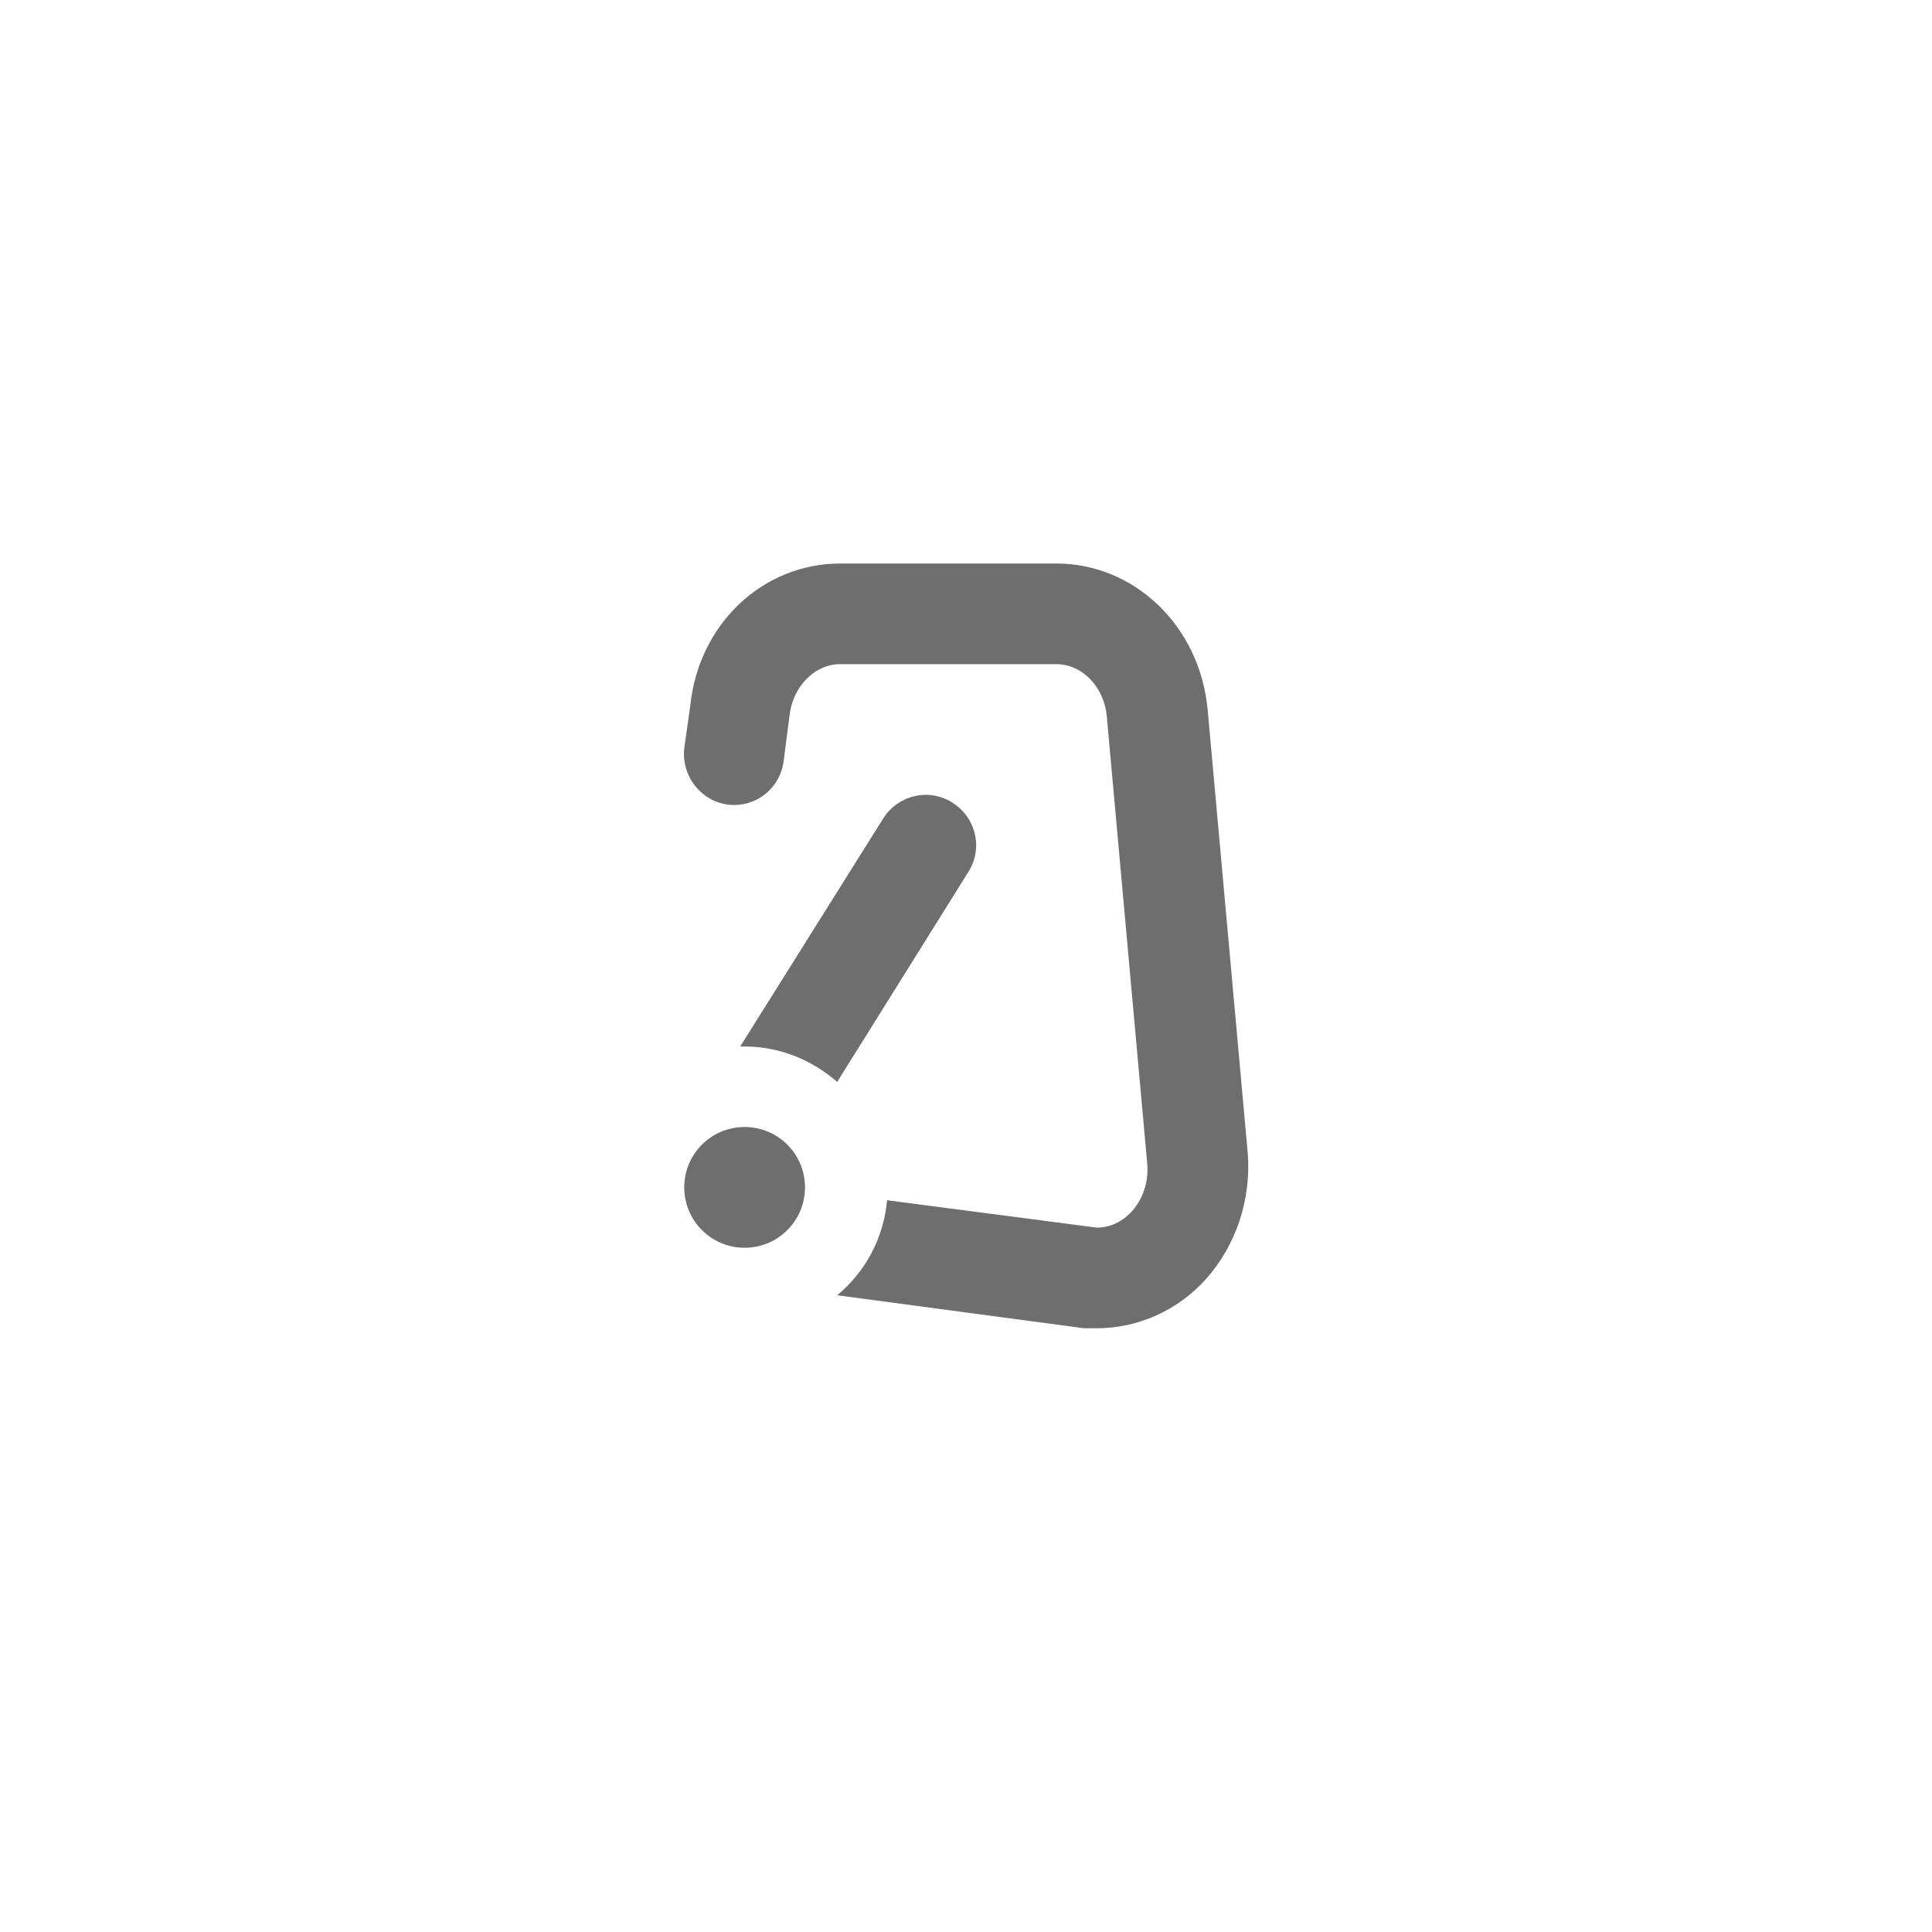 <svg xmlns="http://www.w3.org/2000/svg" viewBox="0 0 24 24" fill="#6e6e6e"><path transform="scale(0.5) translate(12 12)" d="M8 17.5C8 18.33 7.33 19 6.5 19S5 18.33 5 17.5 5.67 16 6.5 16 8 16.67 8 17.5M18 5.59C17.79 3.54 16.18 2 14.24 2H8.88C6.95 2 5.36 3.5 5.15 5.53L5 6.59C4.92 7.34 5.5 8 6.24 8C6.87 8 7.39 7.53 7.47 6.91L7.61 5.82C7.68 5.07 8.23 4.5 8.88 4.5H14.24C14.89 4.5 15.44 5.07 15.5 5.82L16.5 16.88C16.59 17.74 16 18.5 15.25 18.5L10.04 17.82C9.95 18.77 9.5 19.6 8.8 20.18L14.93 21L15.09 21H15.25C16.27 21 17.26 20.56 17.96 19.78C18.71 18.94 19.09 17.8 19 16.65L18 5.59M11.66 7.94C11.08 7.57 10.31 7.75 9.94 8.34L6.39 14C6.43 14 6.46 14 6.5 14C7.38 14 8.18 14.34 8.8 14.88L12.06 9.66C12.43 9.08 12.25 8.31 11.66 7.94Z"/></svg>
